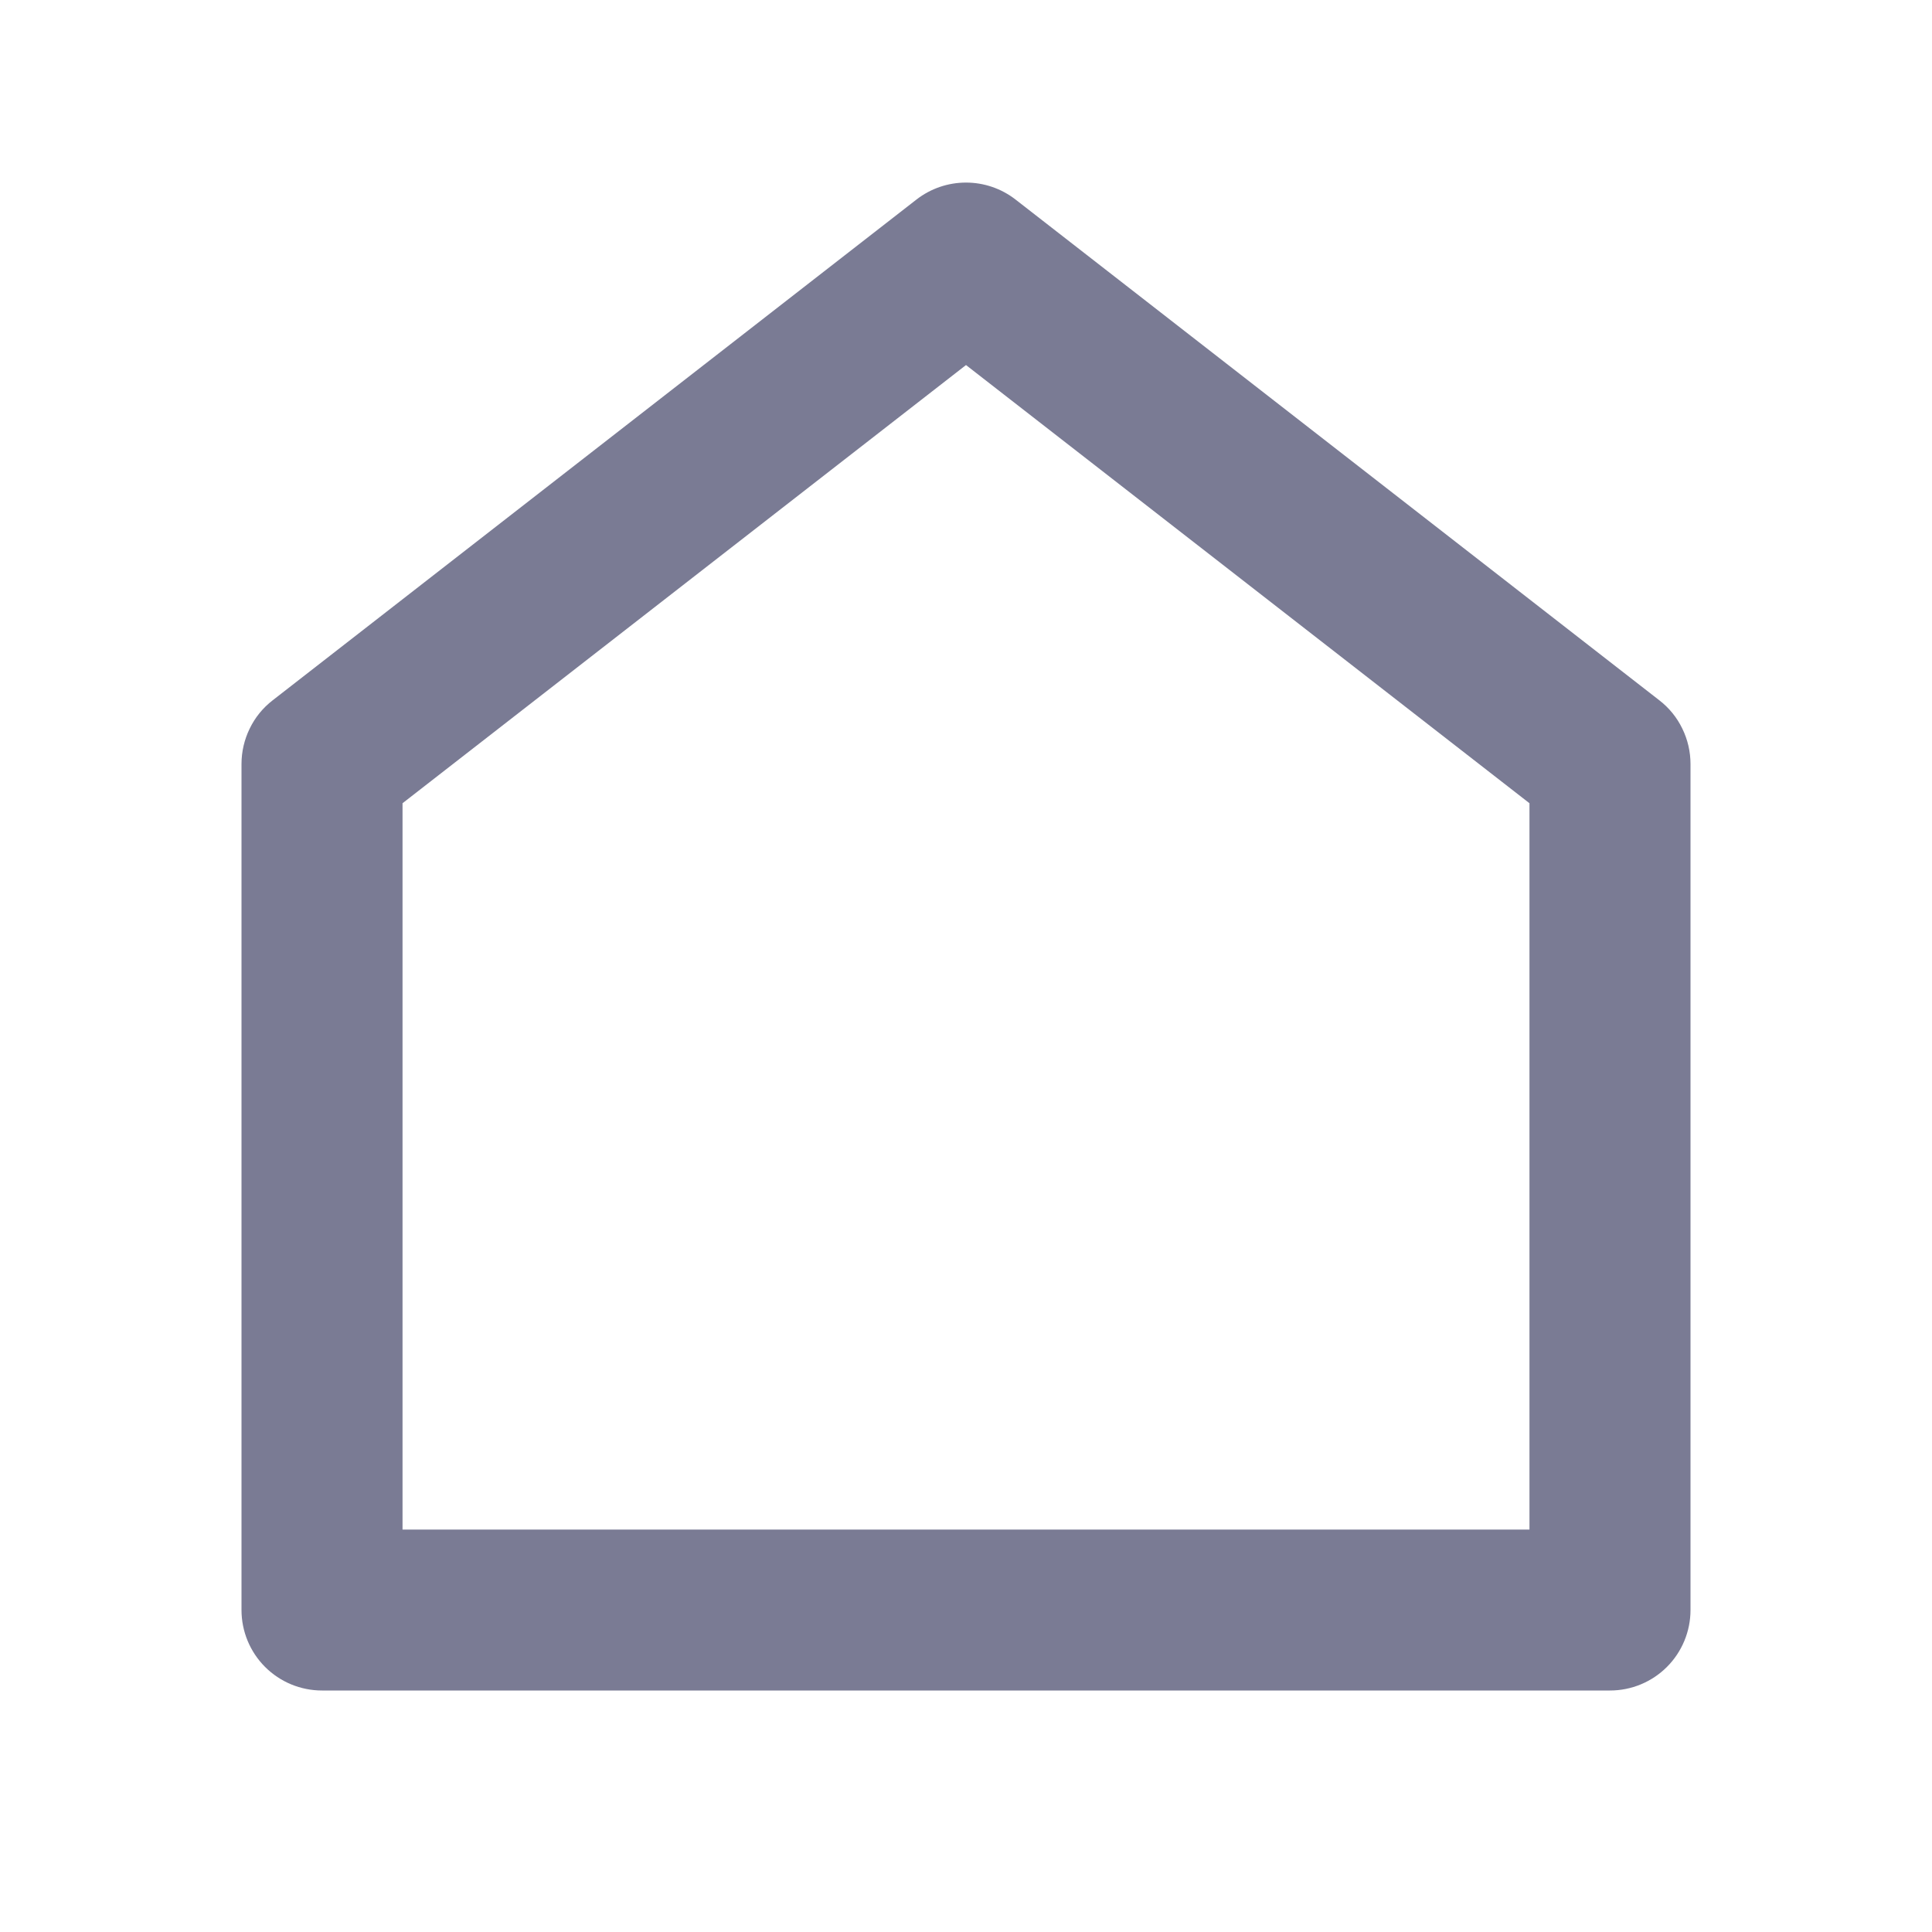 <svg width="20" height="20" viewBox="0 0 20 20" fill="none" xmlns="http://www.w3.org/2000/svg">
<g id="Feather icon/Home">
<path id="Vector" d="M17.5 16.667C17.5 16.888 17.412 17.1 17.256 17.256C17.1 17.412 16.888 17.5 16.667 17.5H3.333C3.112 17.5 2.9 17.412 2.744 17.256C2.588 17.1 2.5 16.888 2.5 16.667V7.909C2.5 7.782 2.529 7.656 2.585 7.542C2.64 7.428 2.721 7.328 2.822 7.25L9.488 2.065C9.635 1.951 9.815 1.89 10 1.89C10.185 1.89 10.365 1.951 10.512 2.065L17.178 7.25C17.279 7.328 17.36 7.428 17.415 7.542C17.471 7.656 17.5 7.782 17.5 7.909V16.667ZM15.833 15.834V8.315L10 3.779L4.167 8.315V15.834H15.833Z" fill="#7A7B94"/>
</g>
</svg>
